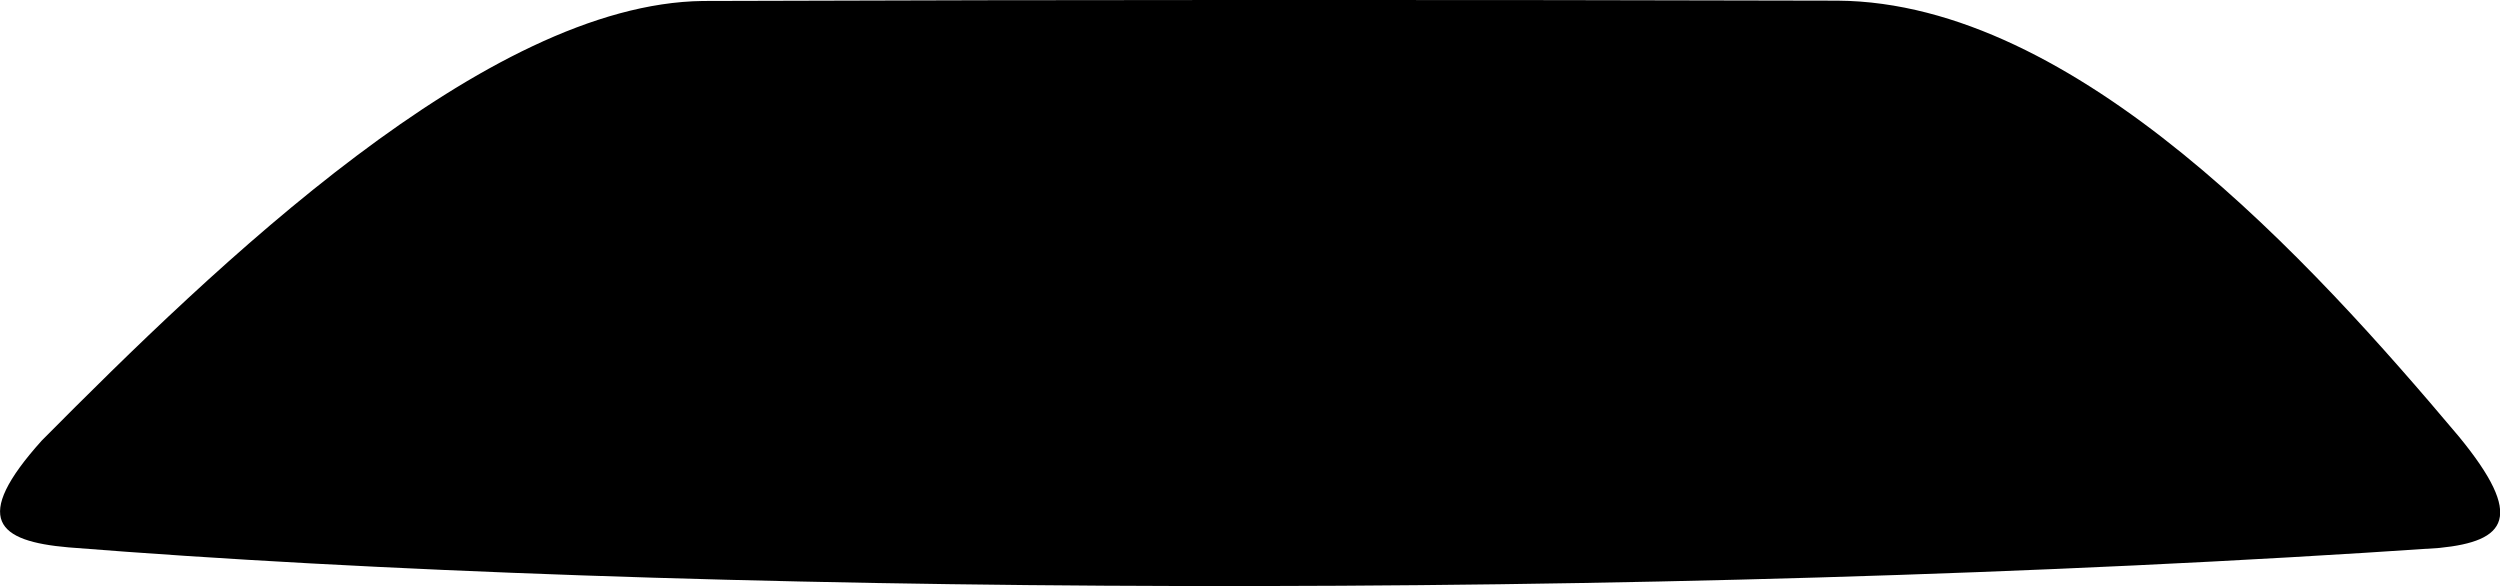 <svg xmlns="http://www.w3.org/2000/svg" viewBox="64.491 145.398 23.06 5.406">
	<path d="M 70.976 145.407 C 74.464 145.395 77.951 145.395 81.441 145.404 C 83.645 145.42 85.814 147.812 87.172 149.425 C 87.783 150.169 87.611 150.39 86.993 150.452 C 79.663 150.952 70.695 150.891 65.123 150.447 C 64.466 150.39 64.223 150.189 64.876 149.462 C 66.481 147.845 68.976 145.431 70.976 145.407" fill="#000000"/>
</svg>